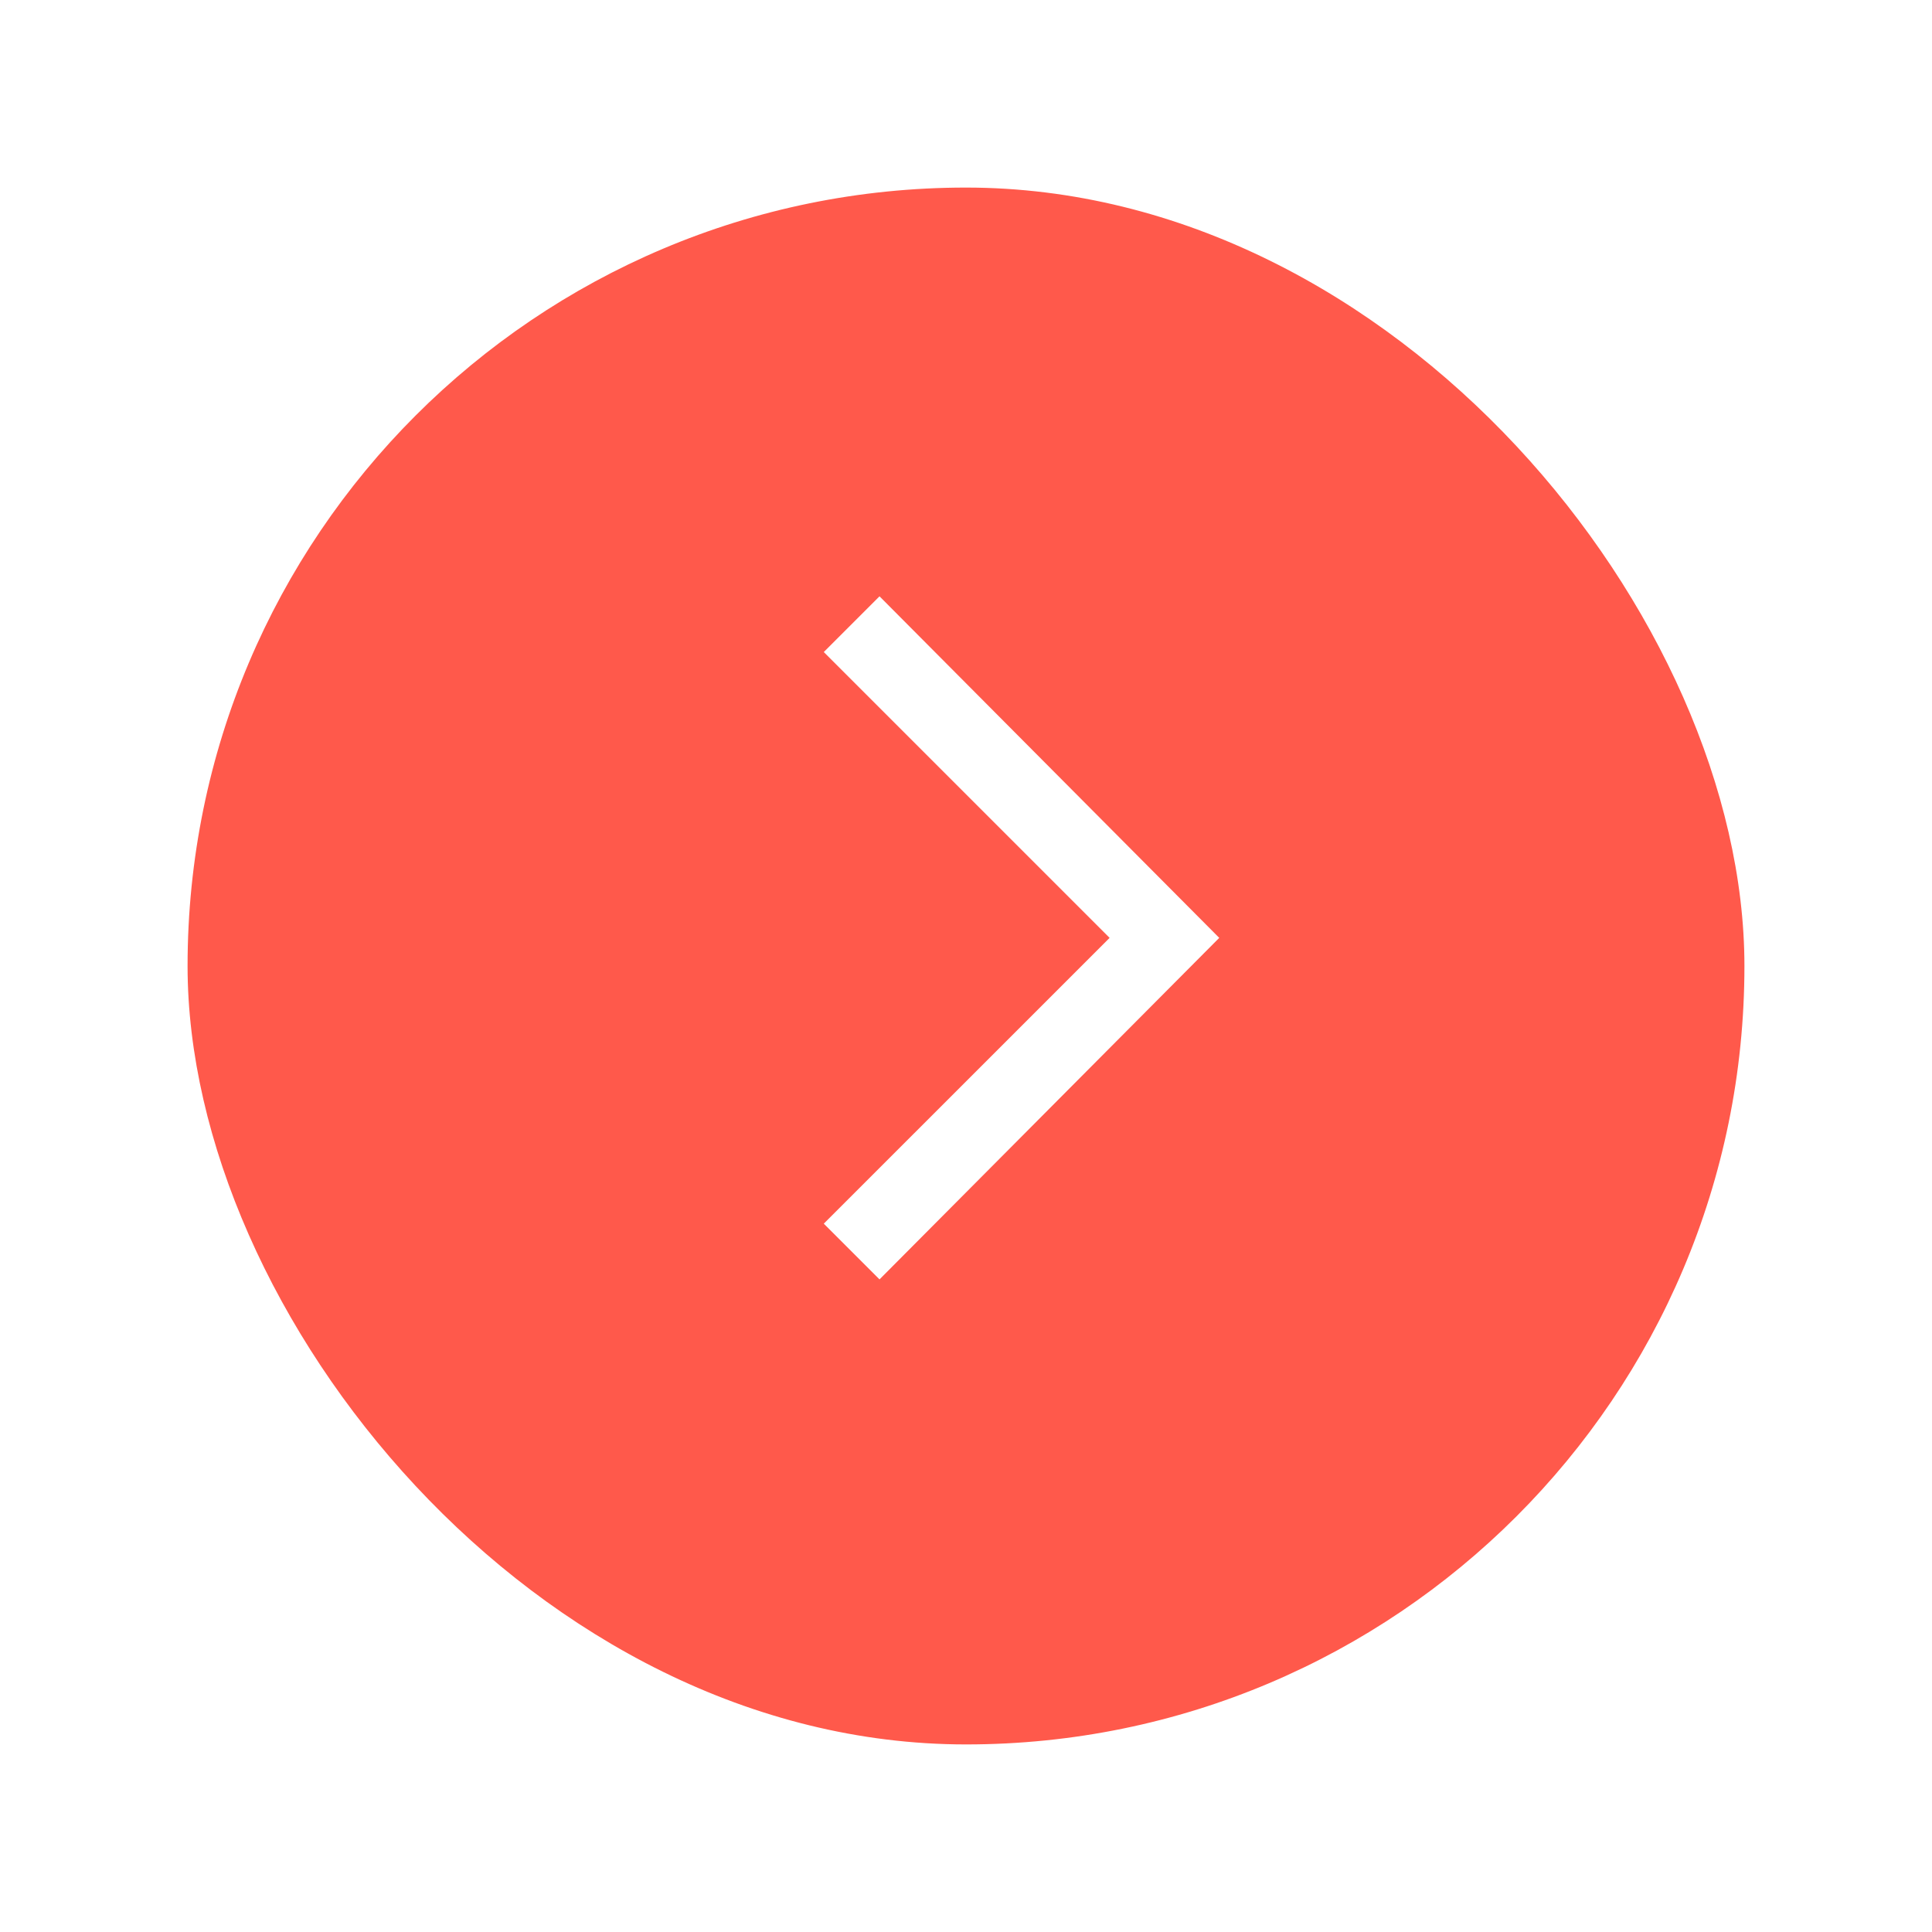 <svg width="103" height="103" viewBox="0 0 103 103" fill="none" xmlns="http://www.w3.org/2000/svg">
<g filter="url(#filter0_d_194_2)">
<rect x="11" y="8" width="83" height="83" rx="41.5" fill="#FF594B"/>
</g>
<path d="M46.889 31.791L43.918 34.762L59.156 50L43.918 65.237L46.889 68.208L65.001 50L46.889 31.791Z" fill="white"/>
<defs>
<filter id="filter0_d_194_2" x="0" y="0" width="103" height="103" filterUnits="userSpaceOnUse" color-interpolation-filters="sRGB">
<feFlood flood-opacity="0" result="BackgroundImageFix"/>
<feColorMatrix in="SourceAlpha" type="matrix" values="0 0 0 0 0 0 0 0 0 0 0 0 0 0 0 0 0 0 127 0" result="hardAlpha"/>
<feOffset dx="-1" dy="2"/>
<feGaussianBlur stdDeviation="5"/>
<feComposite in2="hardAlpha" operator="out"/>
<feColorMatrix type="matrix" values="0 0 0 0 0 0 0 0 0 0 0 0 0 0 0 0 0 0 0.2 0"/>
<feBlend mode="normal" in2="BackgroundImageFix" result="effect1_dropShadow_194_2"/>
<feBlend mode="normal" in="SourceGraphic" in2="effect1_dropShadow_194_2" result="shape"/>
</filter>
</defs>
</svg>
